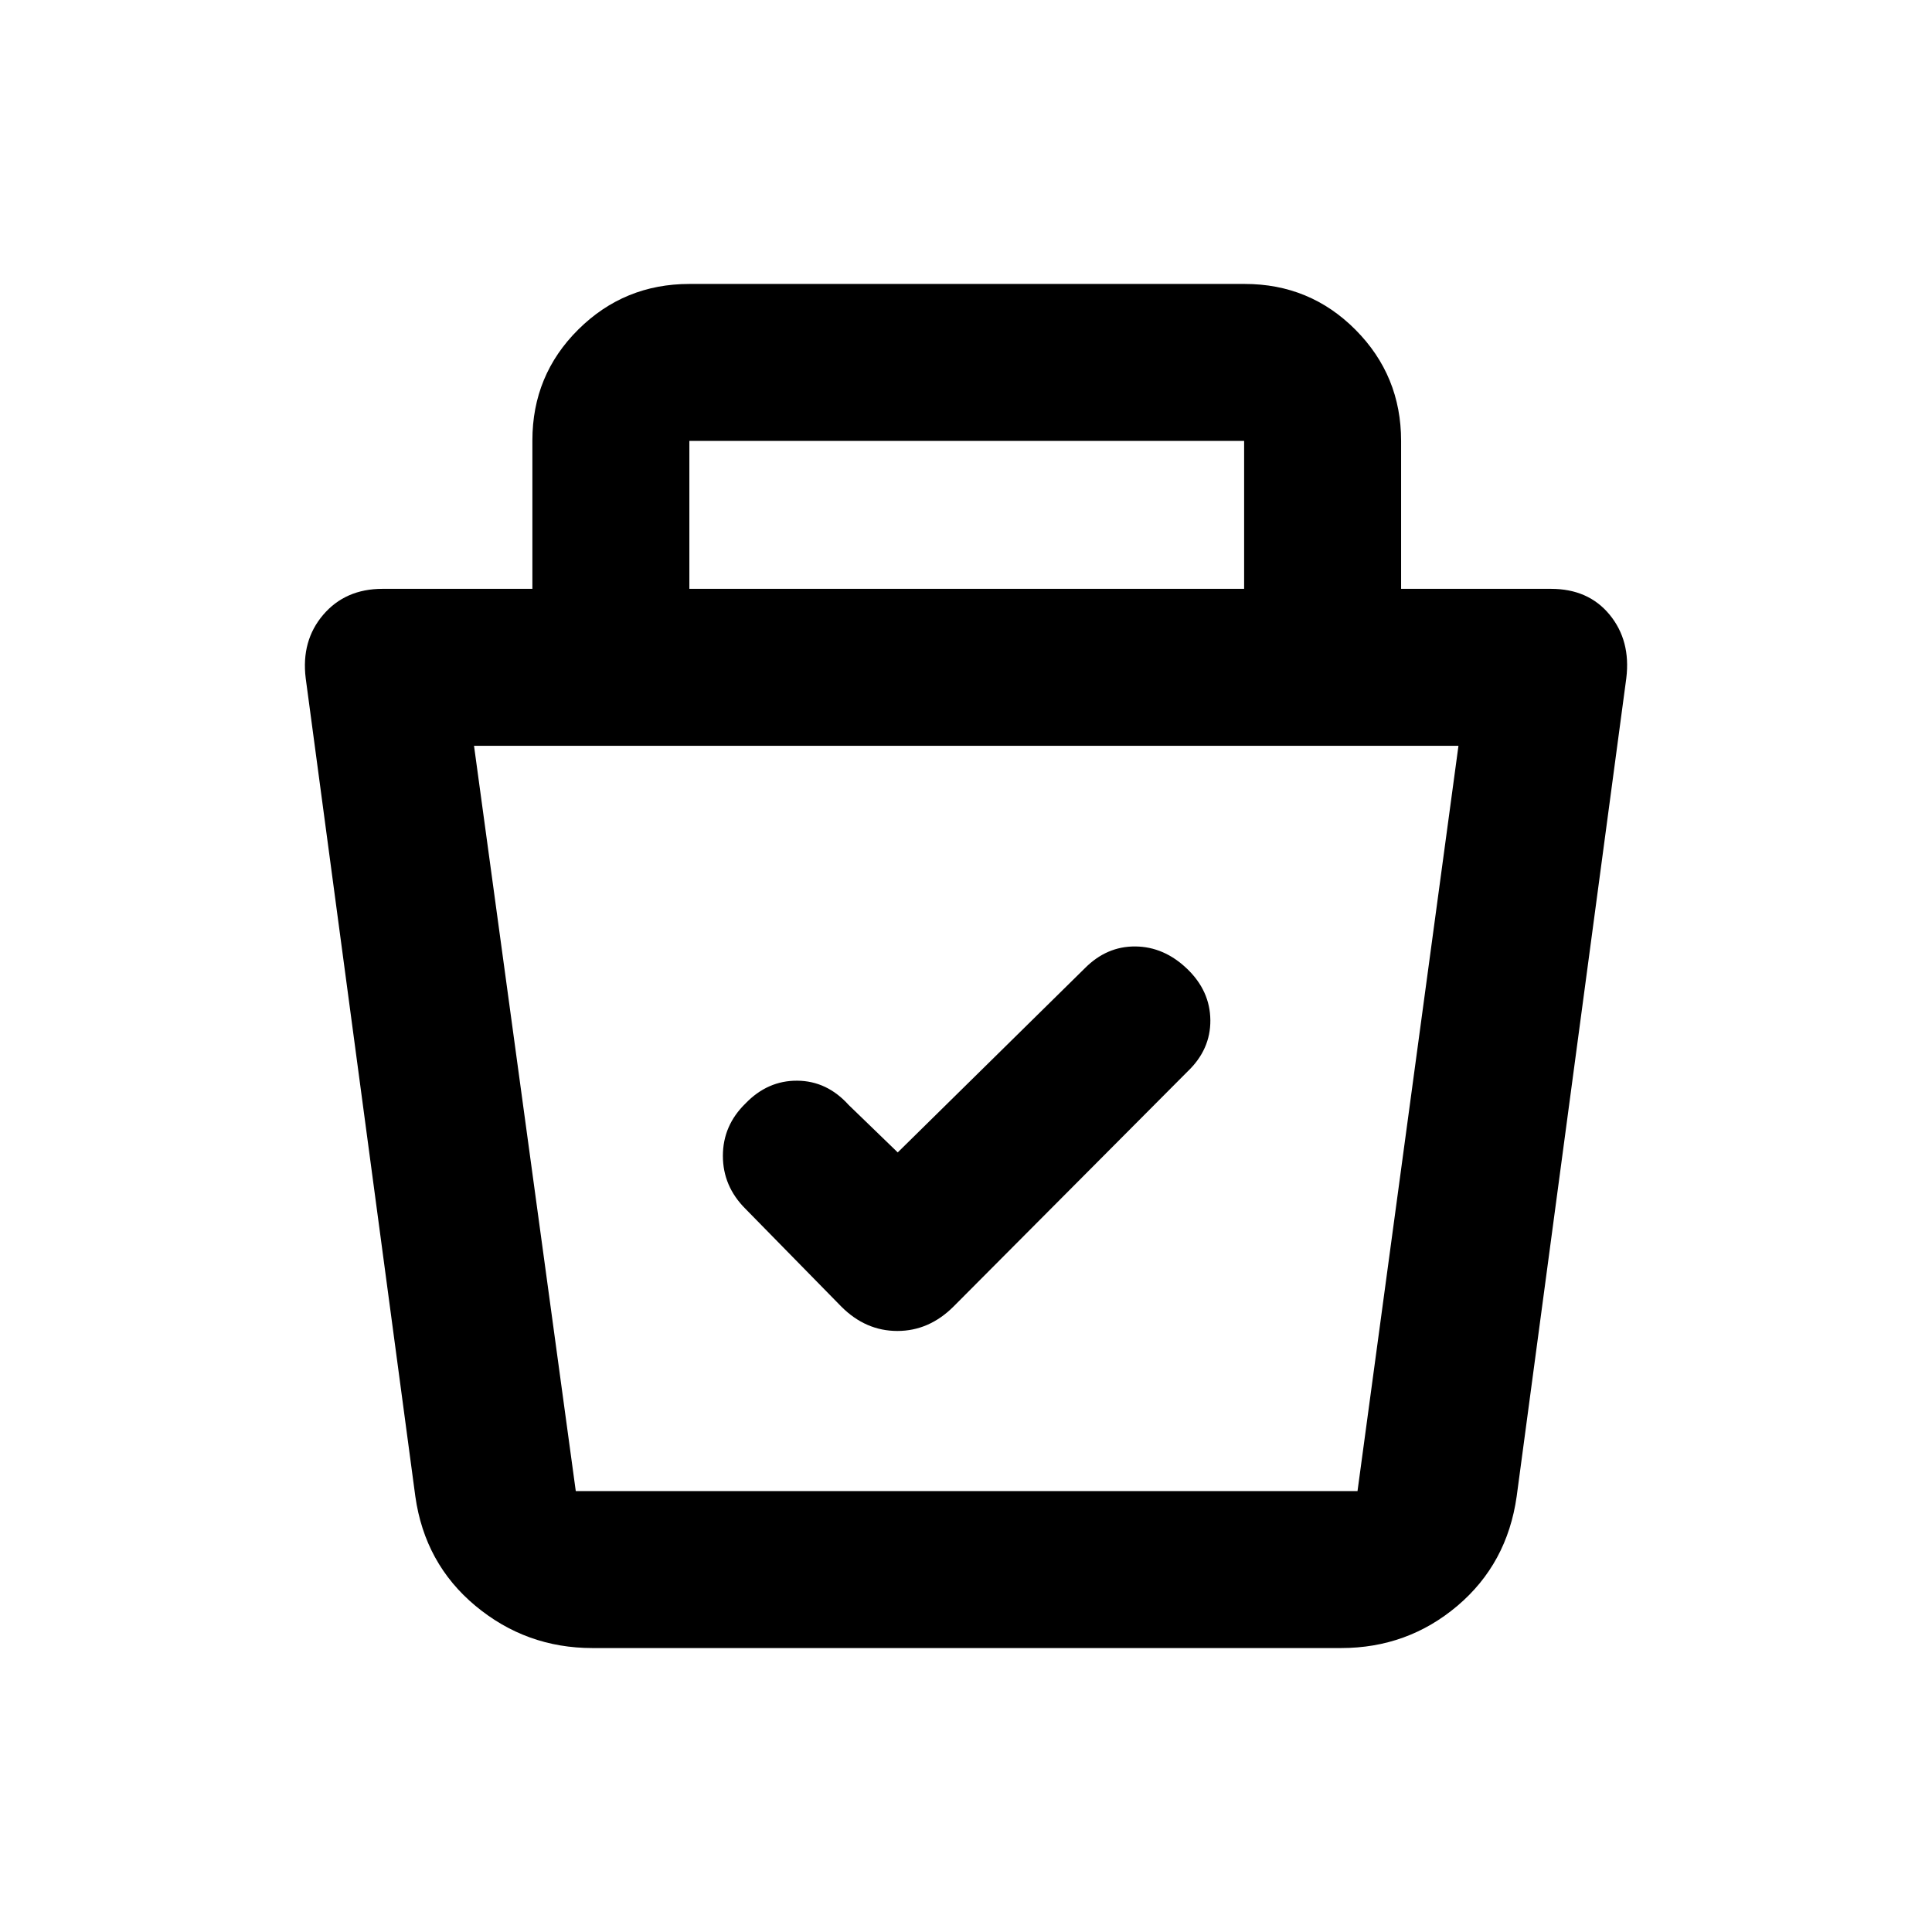 <svg xmlns="http://www.w3.org/2000/svg" height="20" viewBox="0 -960 960 960" width="20"><path d="M294.41-141.09q-32.94 0-58.13-20.95-25.19-20.96-29.91-54.44L151.9-623.01q-2.29-18.64 8.71-31.52 11.01-12.88 29.48-12.88h74.45v-73.72q0-32.5 22.81-55.14t55.25-22.64h275.87q32.45 0 55.09 22.79t22.64 55.21v73.5h74.45q18.63 0 29.19 12.88 10.55 12.88 8.26 31.52l-54.47 406.53q-4.72 33.48-29.49 54.44-24.78 20.95-57.81 20.95H294.41Zm-58.87-448.32 50.56 370.32h388.44l50.16-370.32H235.54Zm210.54 202.04-24.36-23.56q-10.79-11.96-25.54-12.08-14.74-.12-25.77 11.34-11.21 10.94-11.21 26.01 0 15.07 11.14 26.24l47.7 48.65q12.08 12.12 27.86 12.12 15.77 0 27.95-12.18l116.24-116.74q11.45-10.91 11.33-25.49-.12-14.59-11.57-25.56-11.46-10.97-25.71-11.09-14.24-.12-25.1 10.84l-92.96 91.5ZM342.54-667.41H618.2v-73.5H342.54v73.5Zm137.7 262.91Z"/></svg>